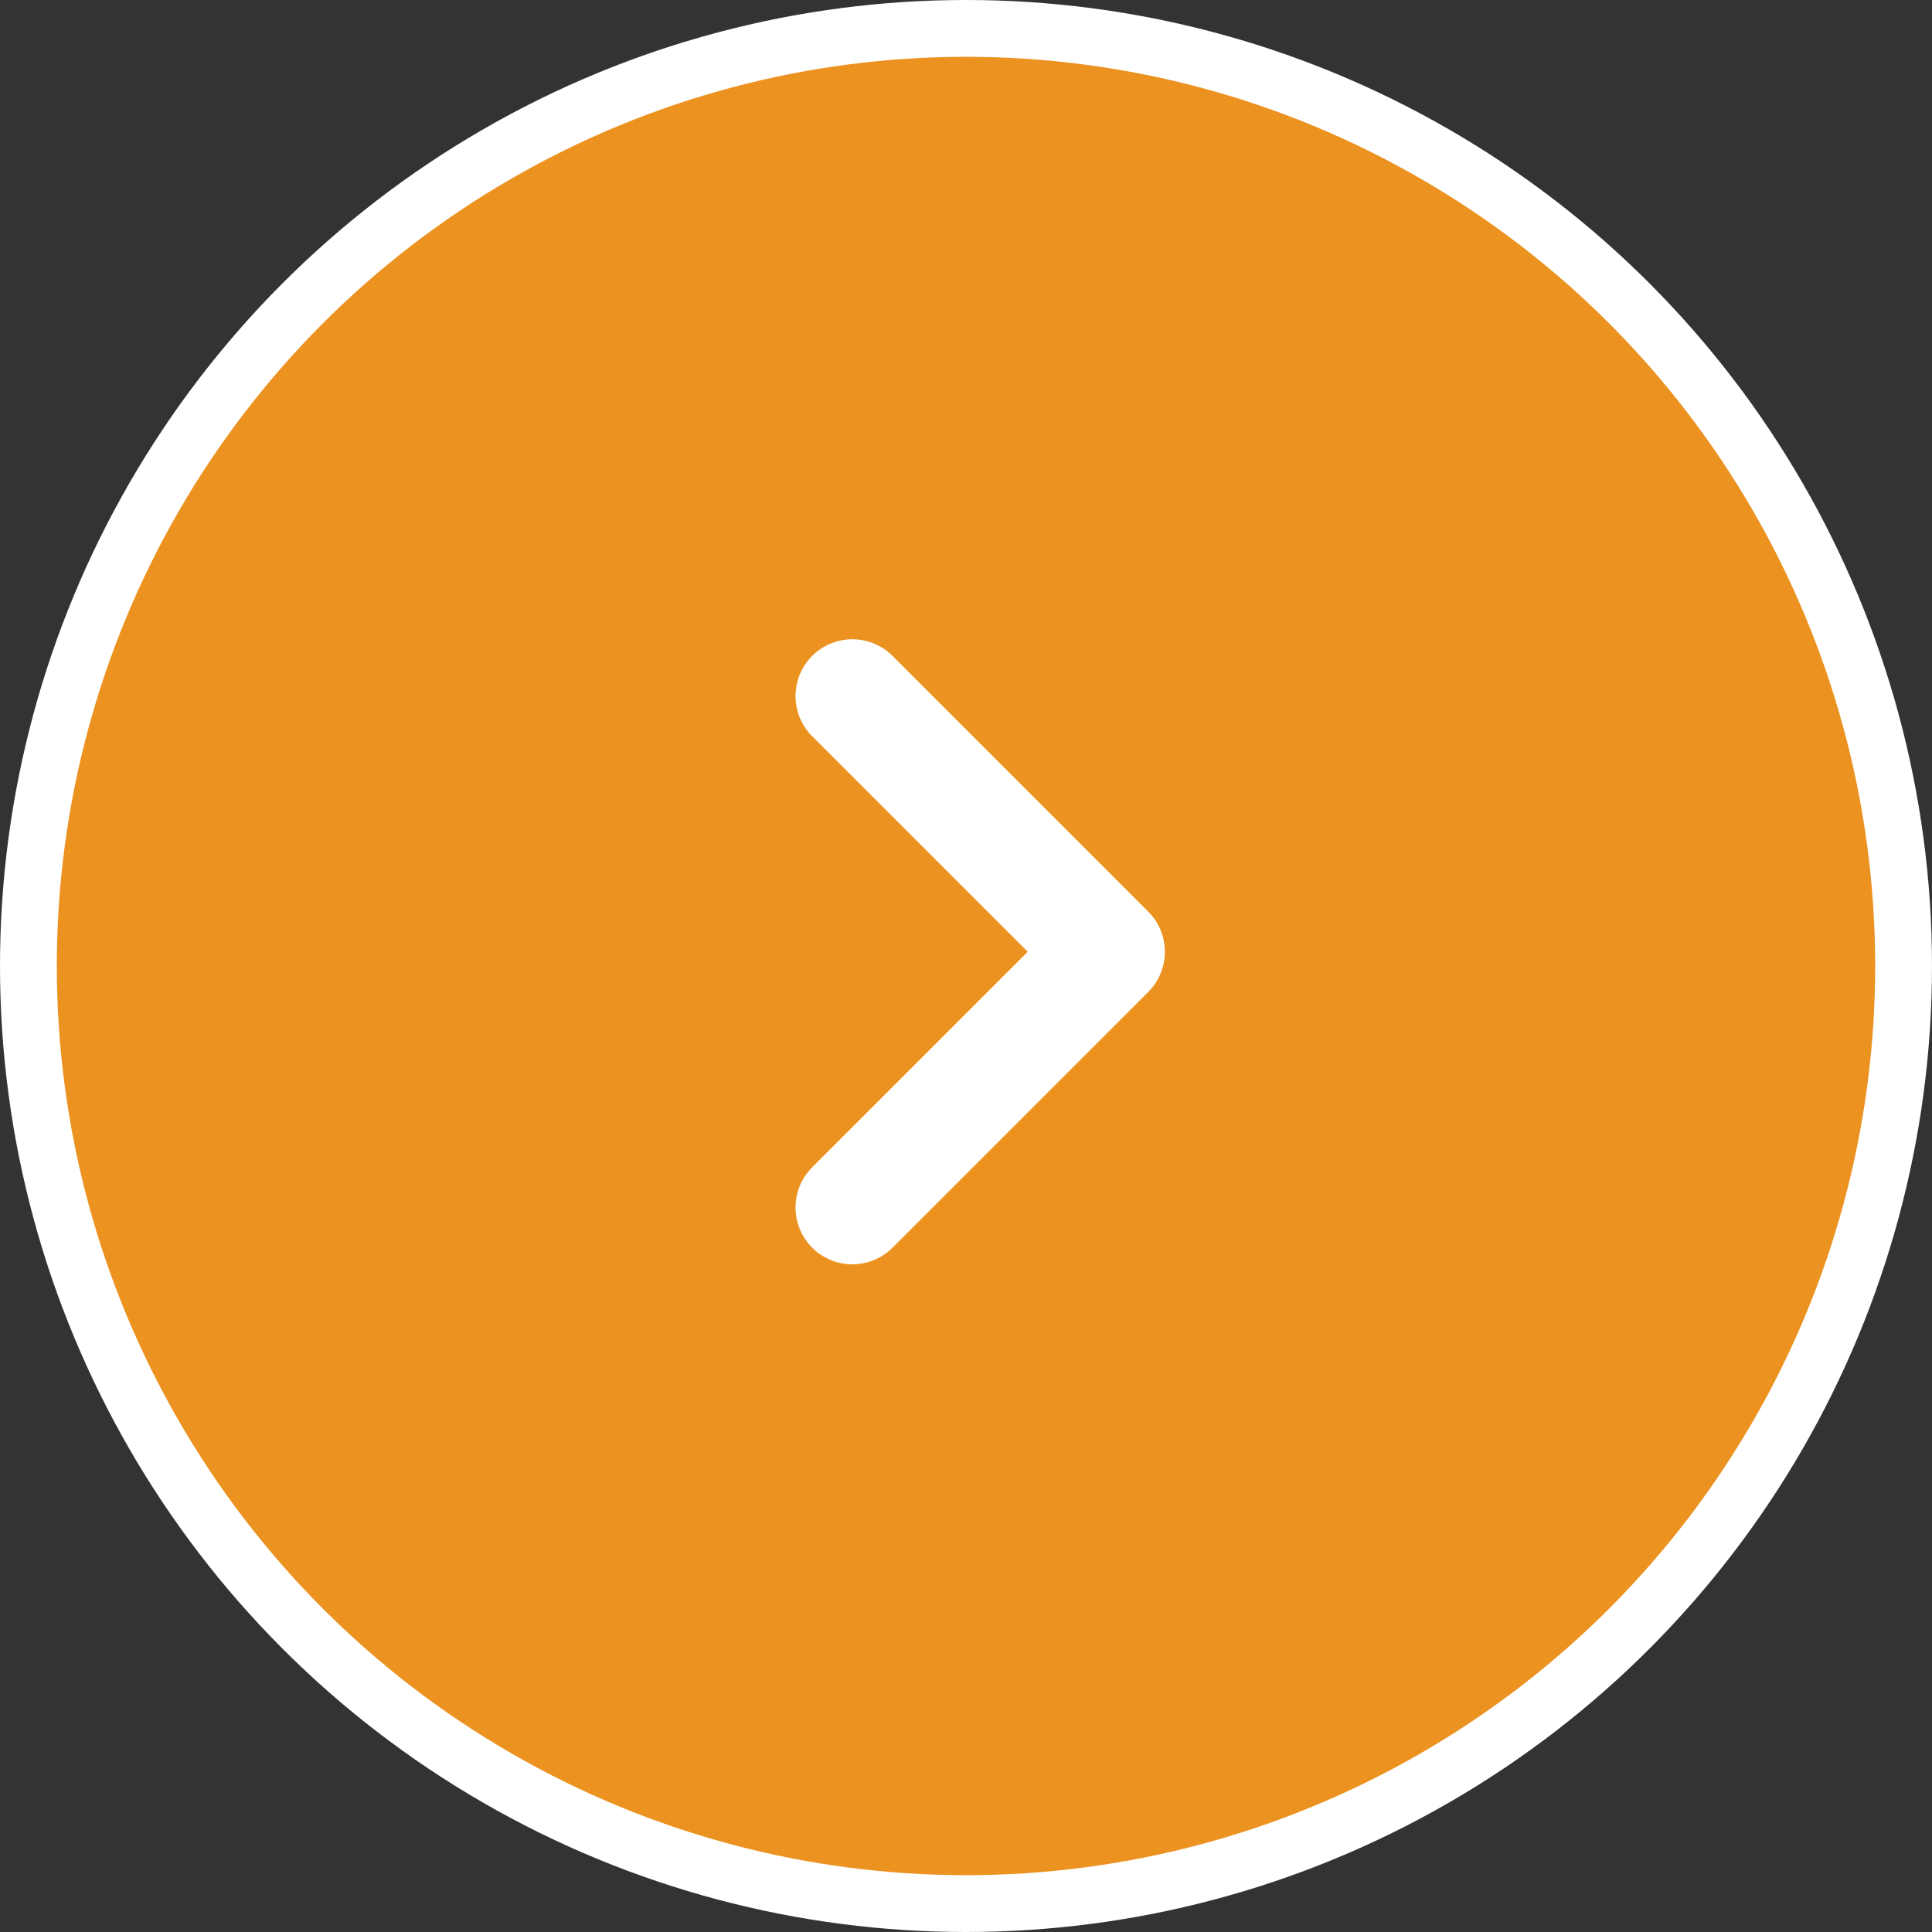 <svg width="34" height="34" viewBox="0 0 34 34" fill="none" xmlns="http://www.w3.org/2000/svg">
<rect x="0" y="0" width="34" height="34" fill="#333333" stroke="none"/>
<circle cx="17" cy="17" r="16.5" fill="#EB9220" stroke="white"/>
<path d="M15 21.25L19.5 16.75L15 12.25" stroke="white" stroke-width="2" stroke-linecap="round" stroke-linejoin="round"/>
</svg>
